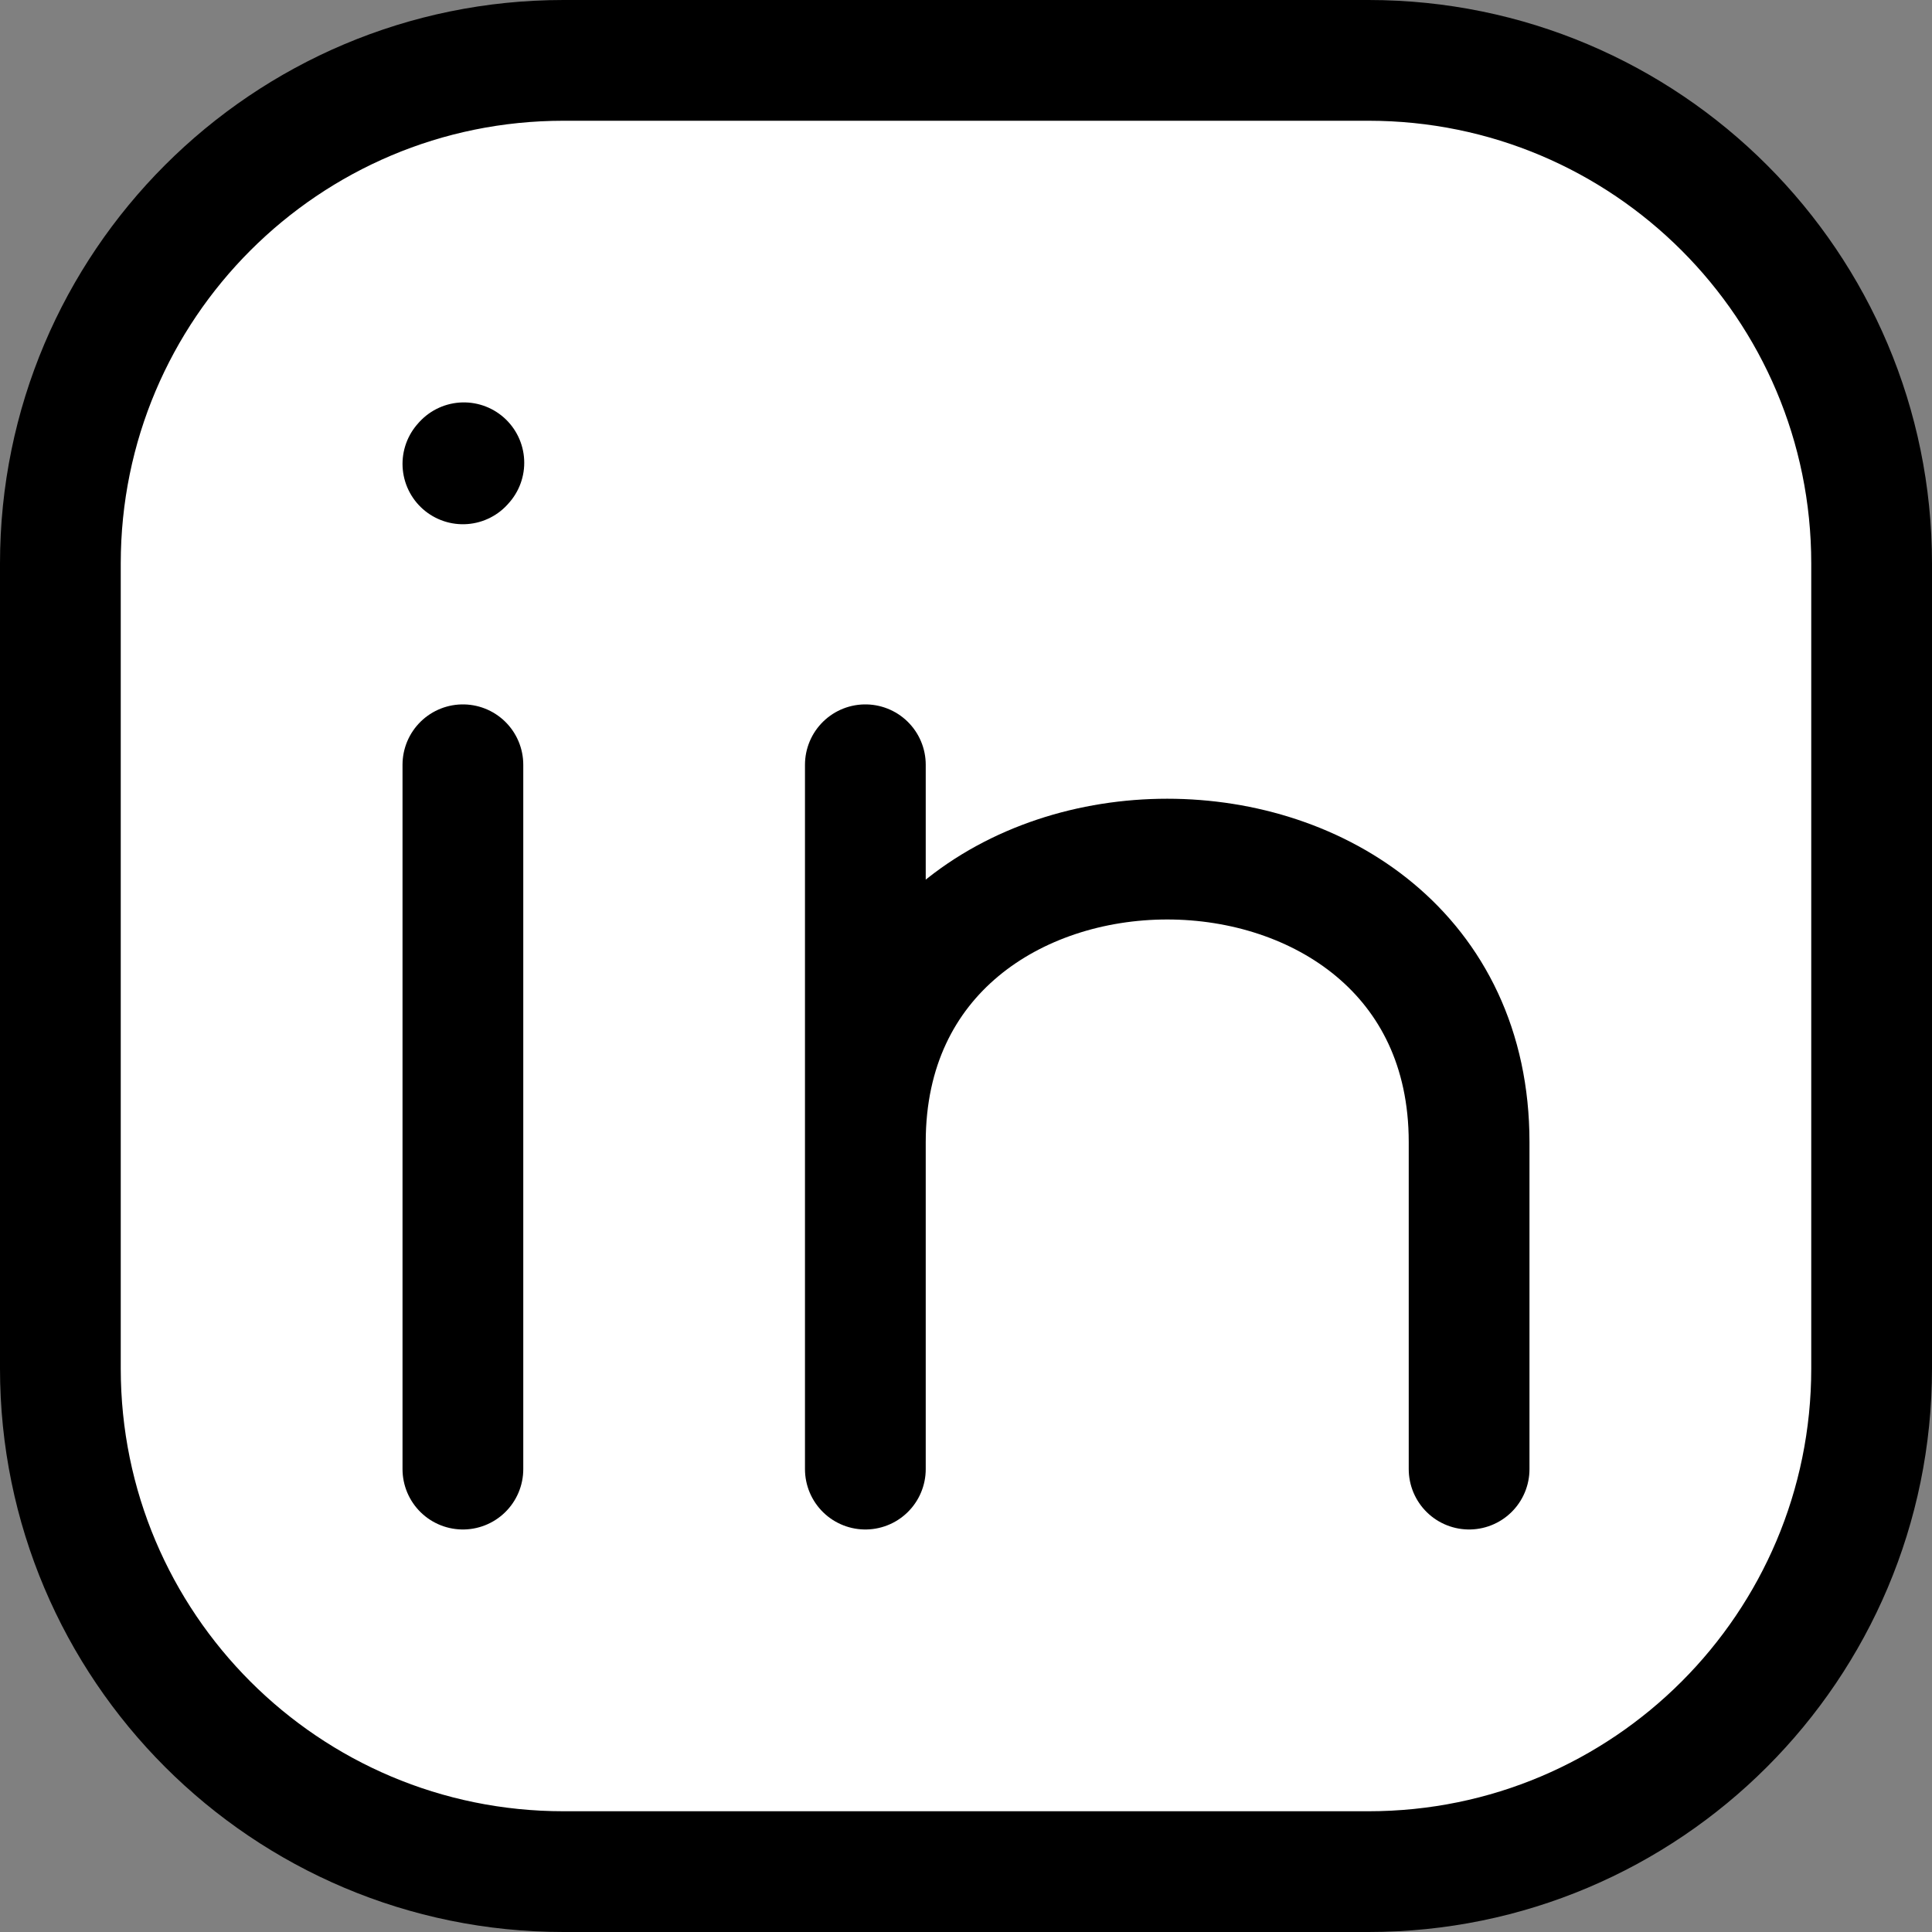 <svg width="32" height="32" viewBox="0 0 32 32" fill="none" xmlns="http://www.w3.org/2000/svg">
<rect x="0" y="0" width="32" height="32" fill="#808080" stroke="none"/>
<path d="M31 9.333V22.667C31 27.269 27.269 31 22.667 31H9.333C4.731 31 1 27.269 1 22.667V9.333C1 4.731 4.731 1 9.333 1H22.667C27.269 1 31 4.731 31 9.333Z" fill="white" stroke="black" stroke-width="2" stroke-linecap="round" stroke-linejoin="round"/>
<path d="M7.667 24.333V18.5V12.667" fill="white"/>
<path d="M7.667 24.333V18.5V12.667" stroke="black" stroke-width="2" stroke-linecap="round" stroke-linejoin="round"/>
<path d="M14.333 24.333V18.917ZM14.333 12.667V18.917ZM14.333 18.917C14.333 12.667 24.333 12.667 24.333 18.917V24.333" fill="white"/>
<path d="M14.333 24.333V18.917M14.333 18.917V12.667M14.333 18.917C14.333 12.667 24.333 12.667 24.333 18.917V24.333" stroke="black" stroke-width="2" stroke-linecap="round" stroke-linejoin="round"/>
<path d="M7.667 7.683L7.683 7.665Z" fill="white"/>
<path d="M7.667 7.683L7.683 7.665" stroke="black" stroke-width="2" stroke-linecap="round" stroke-linejoin="round"/>
</svg>
